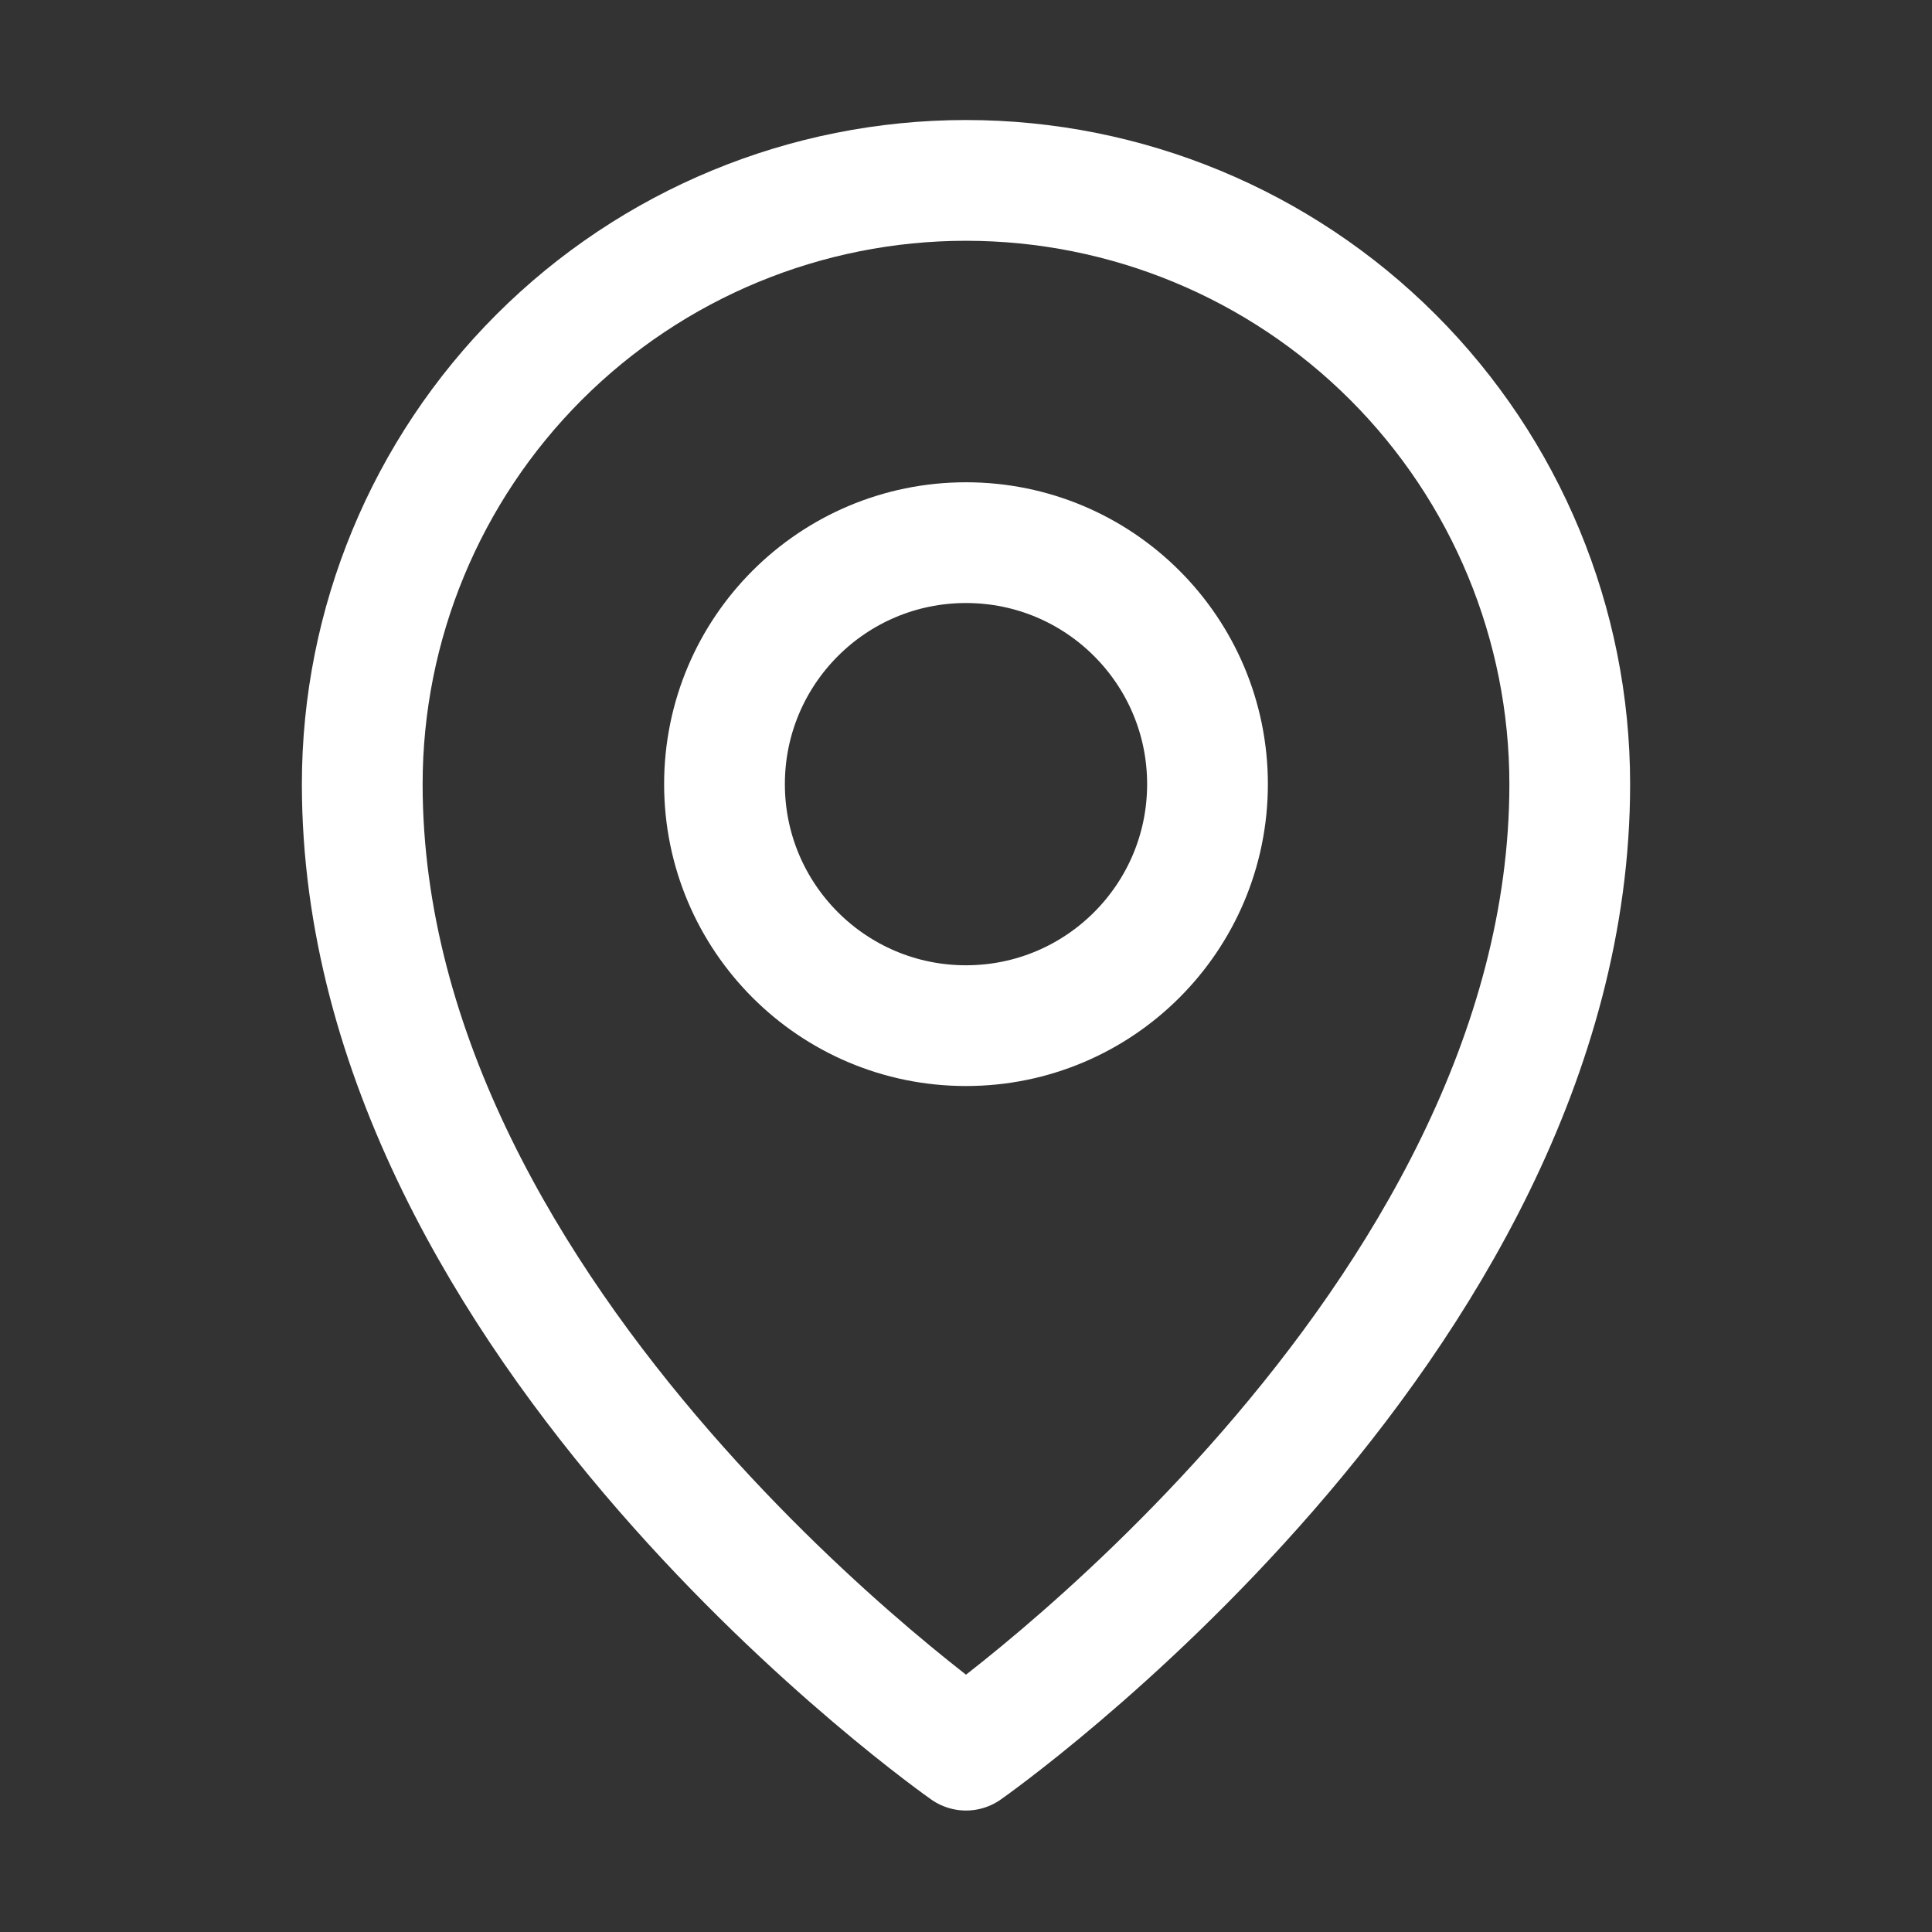 <svg width="24" height="24" viewBox="0 0 24 24" fill="none" xmlns="http://www.w3.org/2000/svg">
<rect x="0" y="0" width="24" height="24" fill="#333333" stroke="none"/>
<path d="M12 12.741C13.657 12.741 15 11.398 15 9.741C15 8.084 13.657 6.741 12 6.741C10.343 6.741 9 8.084 9 9.741C9 11.398 10.343 12.741 12 12.741Z" stroke="white" stroke-width="1.5" stroke-linecap="round" stroke-linejoin="round"/>
<path d="M19.5 9.741C19.5 16.491 12 21.741 12 21.741C12 21.741 4.5 16.491 4.5 9.741C4.5 7.752 5.29 5.844 6.697 4.437C8.103 3.031 10.011 2.241 12 2.241C13.989 2.241 15.897 3.031 17.303 4.437C18.71 5.844 19.5 7.752 19.5 9.741V9.741Z" stroke="white" stroke-width="1.5" stroke-linecap="round" stroke-linejoin="round"/>
</svg>
